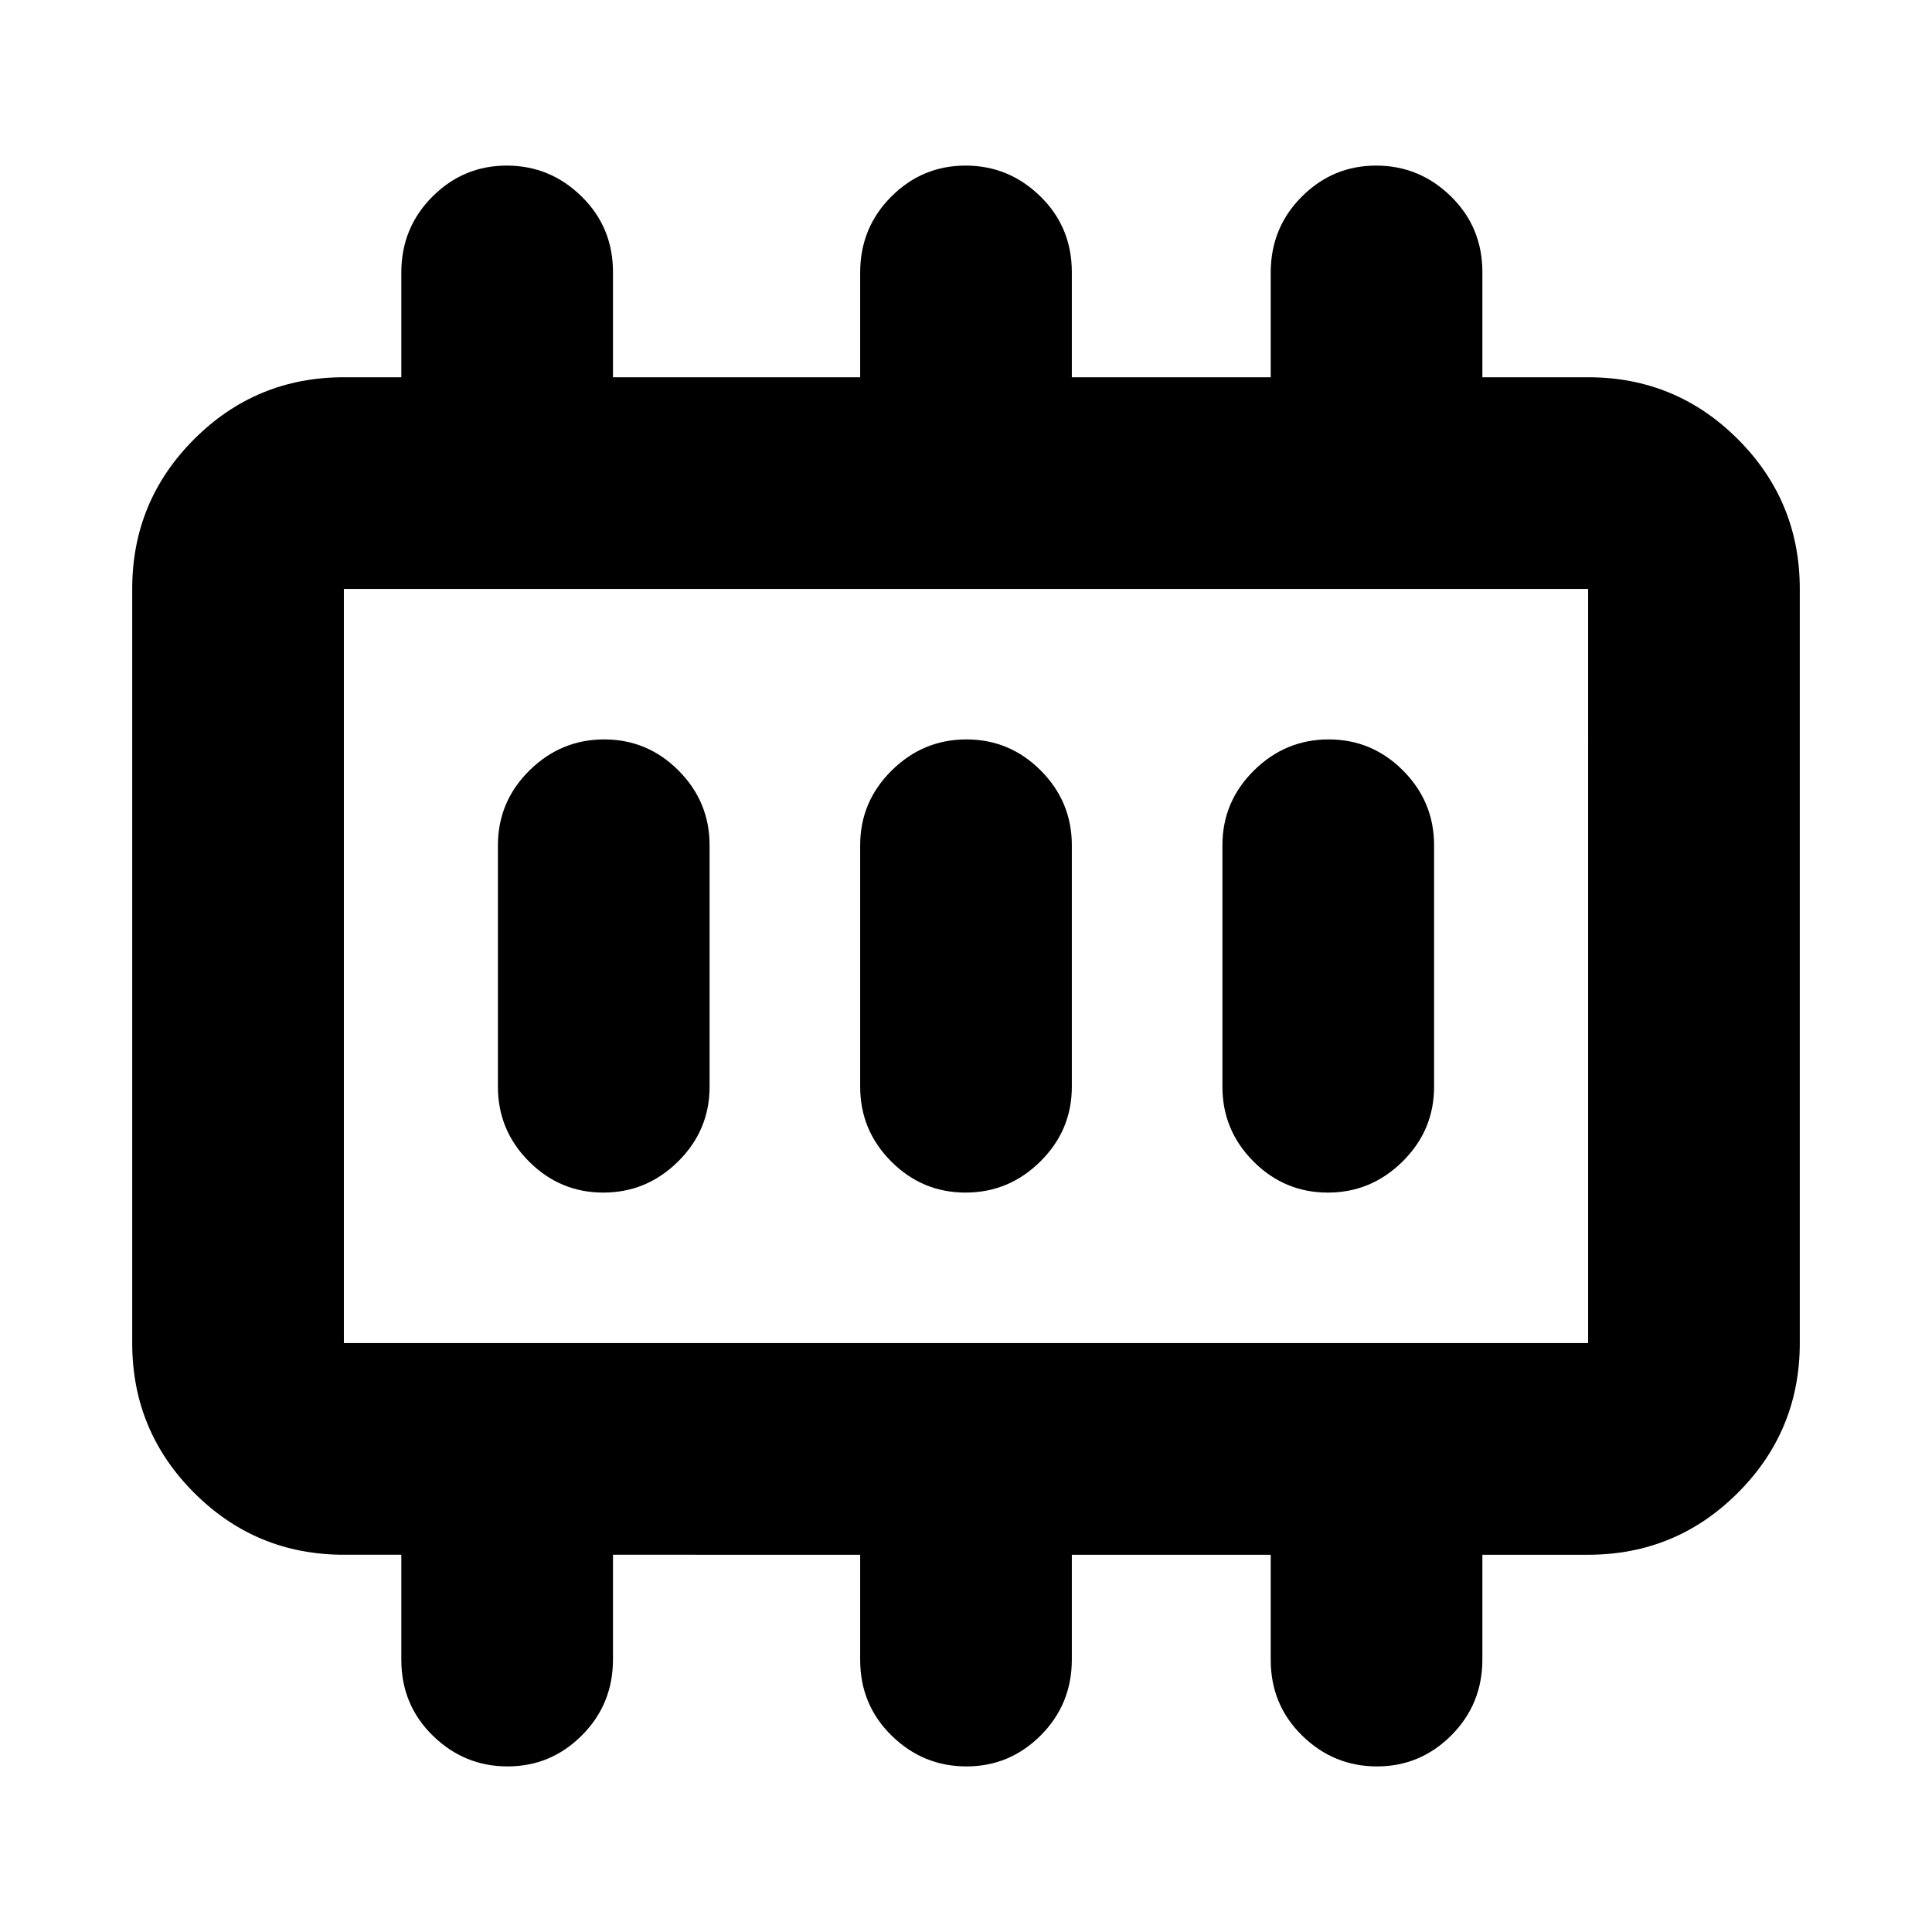 <svg xmlns="http://www.w3.org/2000/svg" height="20" viewBox="0 96 960 960" width="20"><path d="M299.789 688.587q21.55 0 37.174-15.474 15.624-15.474 15.624-37.113V516q0-21.639-15.413-37.113-15.414-15.474-36.963-15.474-21.55 0-37.174 15.474-15.624 15.474-15.624 37.113v120q0 21.639 15.413 37.113 15.414 15.474 36.963 15.474Zm180 0q21.55 0 37.174-15.474 15.624-15.474 15.624-37.113V516q0-21.639-15.413-37.113-15.414-15.474-36.963-15.474-21.55 0-37.174 15.474-15.624 15.474-15.624 37.113v120q0 21.639 15.413 37.113 15.414 15.474 36.963 15.474Zm180 0q21.55 0 37.174-15.474 15.624-15.474 15.624-37.113V516q0-21.639-15.413-37.113-15.414-15.474-36.963-15.474-21.55 0-37.174 15.474-15.624 15.474-15.624 37.113v120q0 21.639 15.413 37.113 15.414 15.474 36.963 15.474ZM170.87 763.37h618.26V388.63H170.87v374.74Zm0 0V388.63v374.74Zm0 105.174q-43.63 0-74.402-30.773-30.772-30.772-30.772-74.401V388.63q0-43.629 30.772-74.401 30.772-30.773 74.402-30.773h28.543v-52.008q0-22.253 15.413-37.709 15.414-15.457 36.963-15.457 21.55 0 37.174 15.307 15.624 15.306 15.624 37.649v52.218h122.826v-52.008q0-22.253 15.413-37.709 15.414-15.457 36.963-15.457 21.55 0 37.174 15.307 15.624 15.306 15.624 37.649v52.218h98.826v-52.008q0-22.253 15.413-37.709 15.414-15.457 36.963-15.457 21.55 0 37.174 15.307 15.624 15.306 15.624 37.649v52.218h52.543q43.63 0 74.402 30.773 30.772 30.772 30.772 74.401v374.74q0 43.629-30.772 74.401-30.772 30.773-74.402 30.773h-52.543v52.008q0 22.253-15.413 37.709-15.414 15.457-36.963 15.457-21.55 0-37.174-15.307-15.624-15.306-15.624-37.649v-52.218h-98.826v52.008q0 22.253-15.413 37.709-15.414 15.457-36.963 15.457-21.55 0-37.174-15.307-15.624-15.306-15.624-37.649v-52.218H304.587v52.008q0 22.253-15.413 37.709-15.414 15.457-36.963 15.457-21.55 0-37.174-15.307-15.624-15.306-15.624-37.649v-52.218H170.87Z"/></svg>